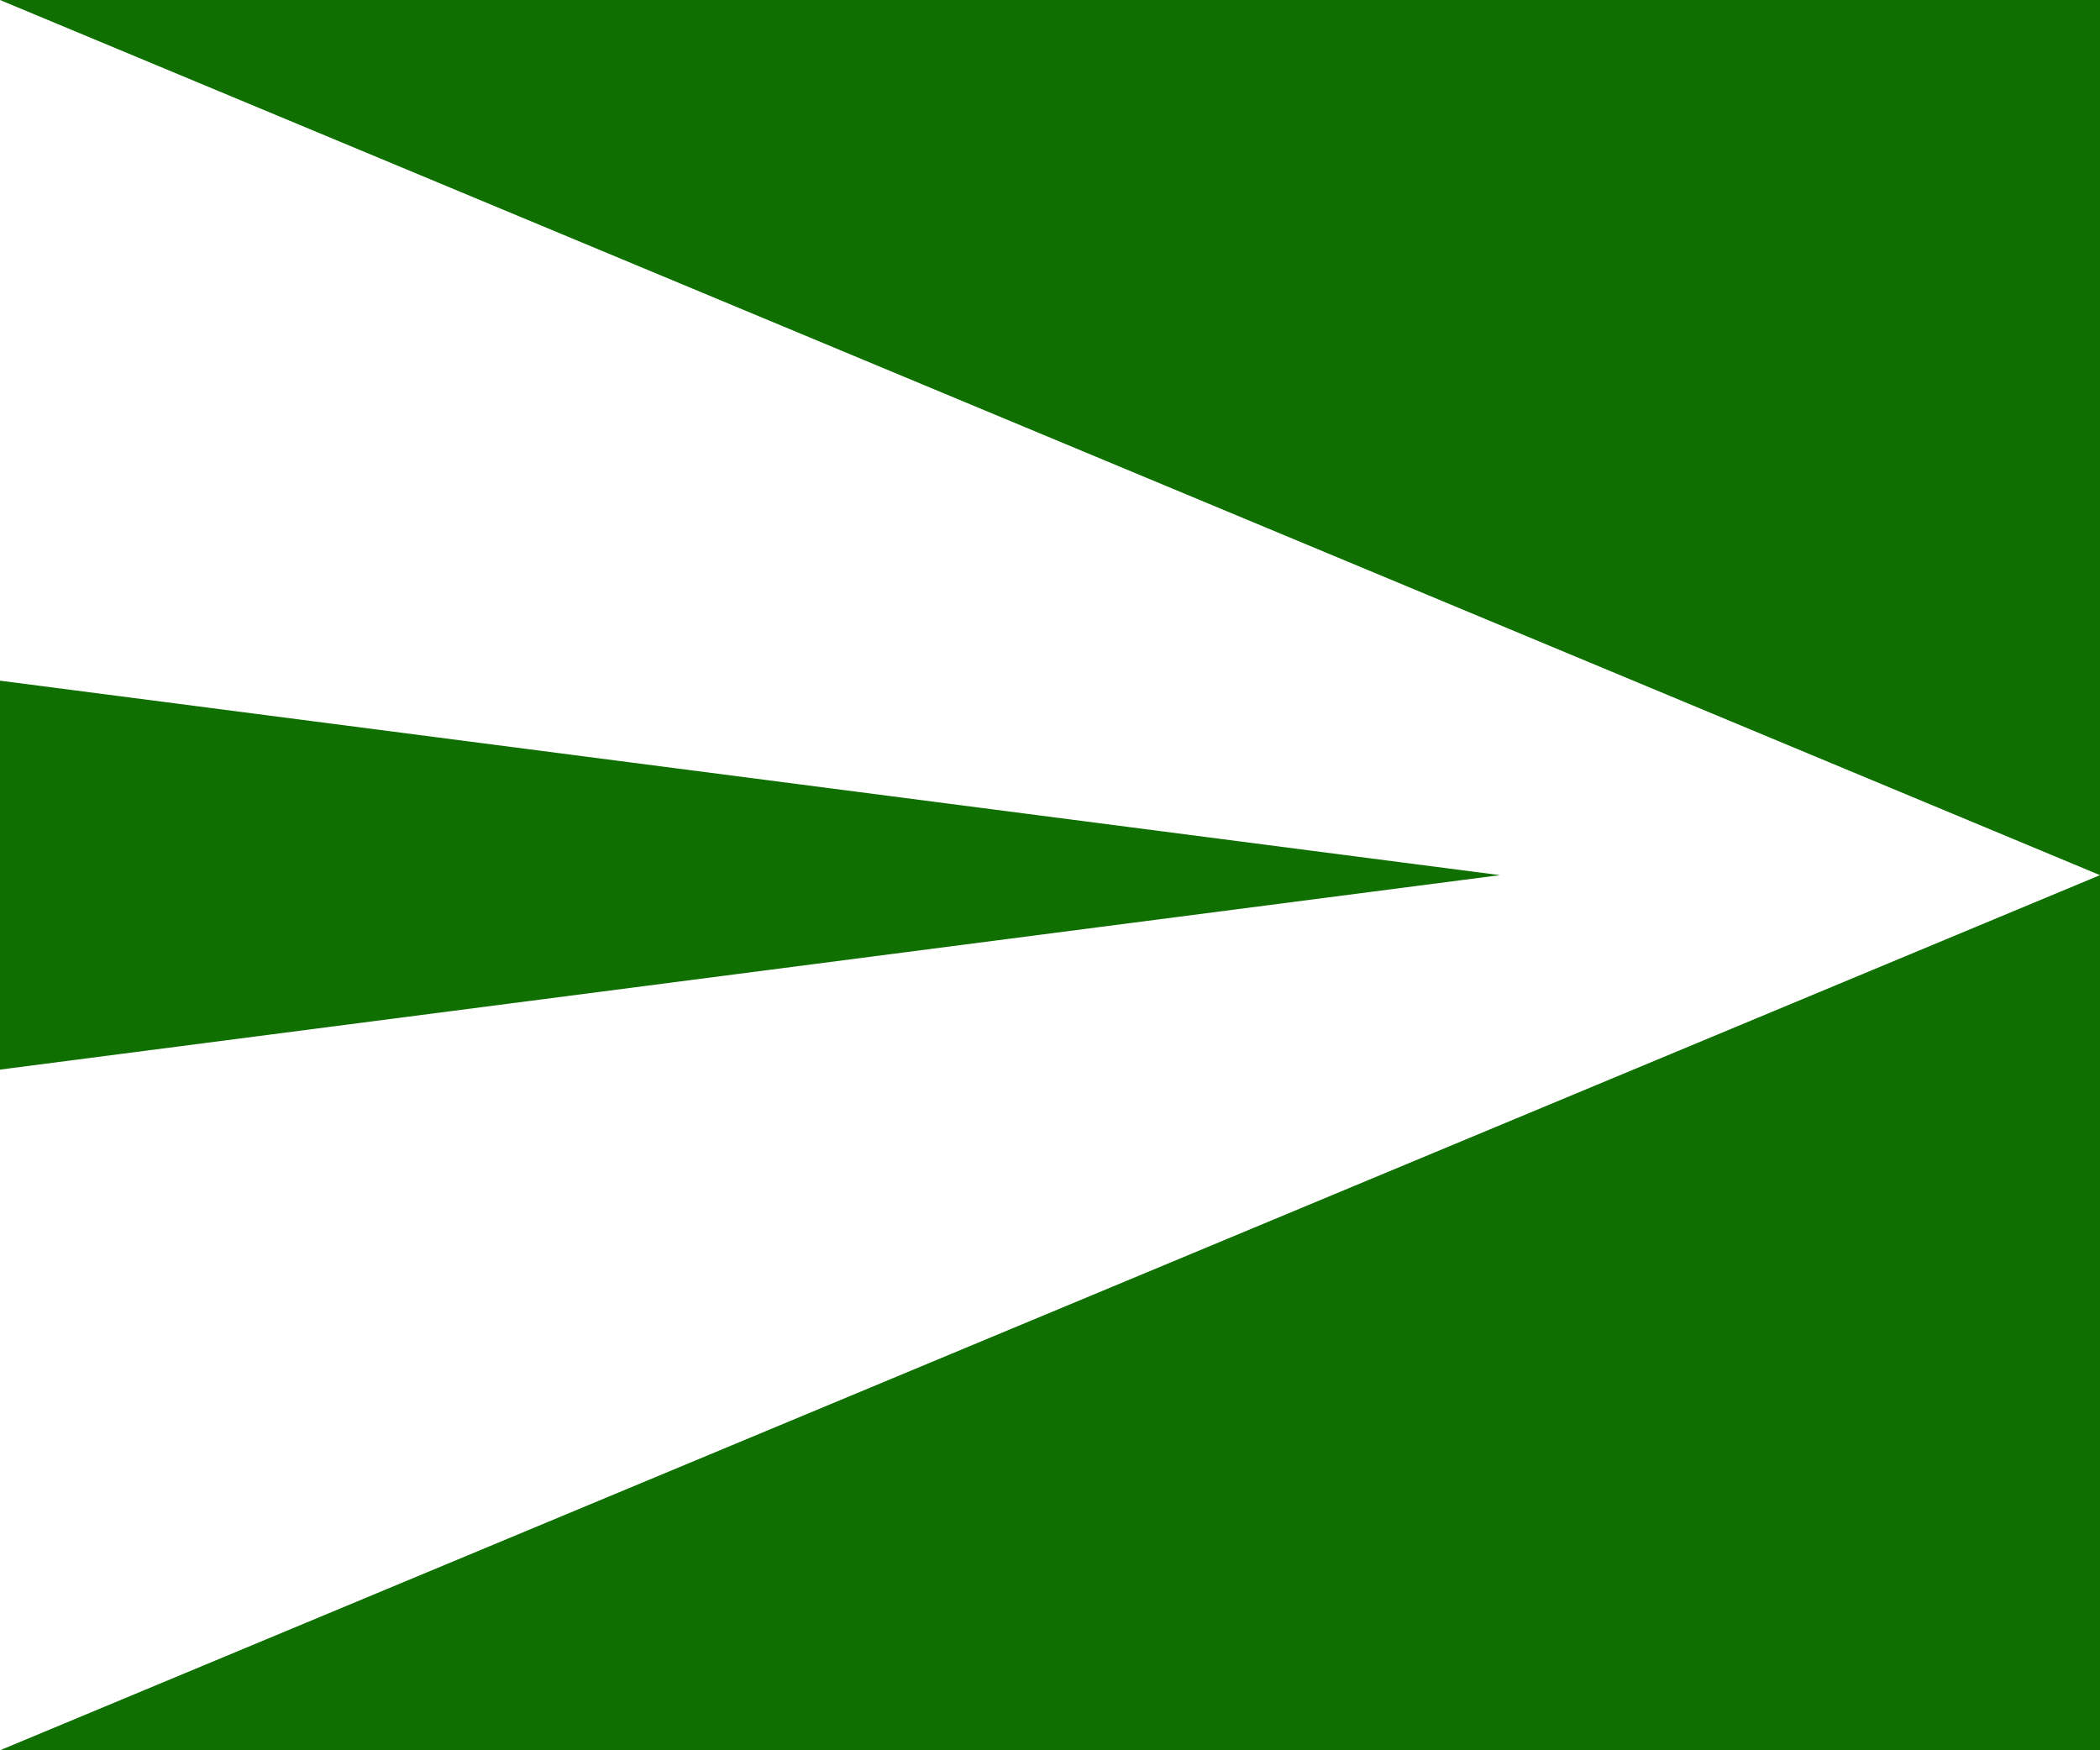 <?xml version="1.0" encoding="UTF-8"?>
<svg width="12px" height="10px" viewBox="0 0 12 10" version="1.1" xmlns="http://www.w3.org/2000/svg" xmlns:xlink="http://www.w3.org/1999/xlink">
    <rect x="0" y="0" width="12" height="10" fill="#333333" stroke="none"/>
    <!-- Generator: sketchtool 52.2 (67145) - http://www.bohemiancoding.com/sketch -->
    <title>B8FB757B-516E-44AD-AF8F-662C34603A38</title>
    <desc>Created with sketchtool.</desc>
    <g id="Page-1" stroke="none" stroke-width="1" fill="none" fill-rule="evenodd">
        <g id="Главная2" transform="translate(-1406, -2290)">
            <g id="Футер" transform="translate(0, 1943)">
                <g id="E-mail" transform="translate(1162, 272)">
                    <g id="Кнопка" transform="translate(229, 67)">
                        <path d="M0,0 L29.5,0 C36.404,-1.26816328e-15 42,5.596 42,12.5 L42,12.5 C42,19.404 36.404,25 29.5,25 L0,25 L0,0 Z" id="Rectangle" fill="#0F6F00"></path>
                        <g id="send-button" transform="translate(15, 8)" fill="#FFFFFF">
                            <polygon id="Path" points="0 10 12 5 0 0 0 3.889 8.571 5 0 6.111"></polygon>
                        </g>
                    </g>
                </g>
            </g>
        </g>
    </g>
</svg>
